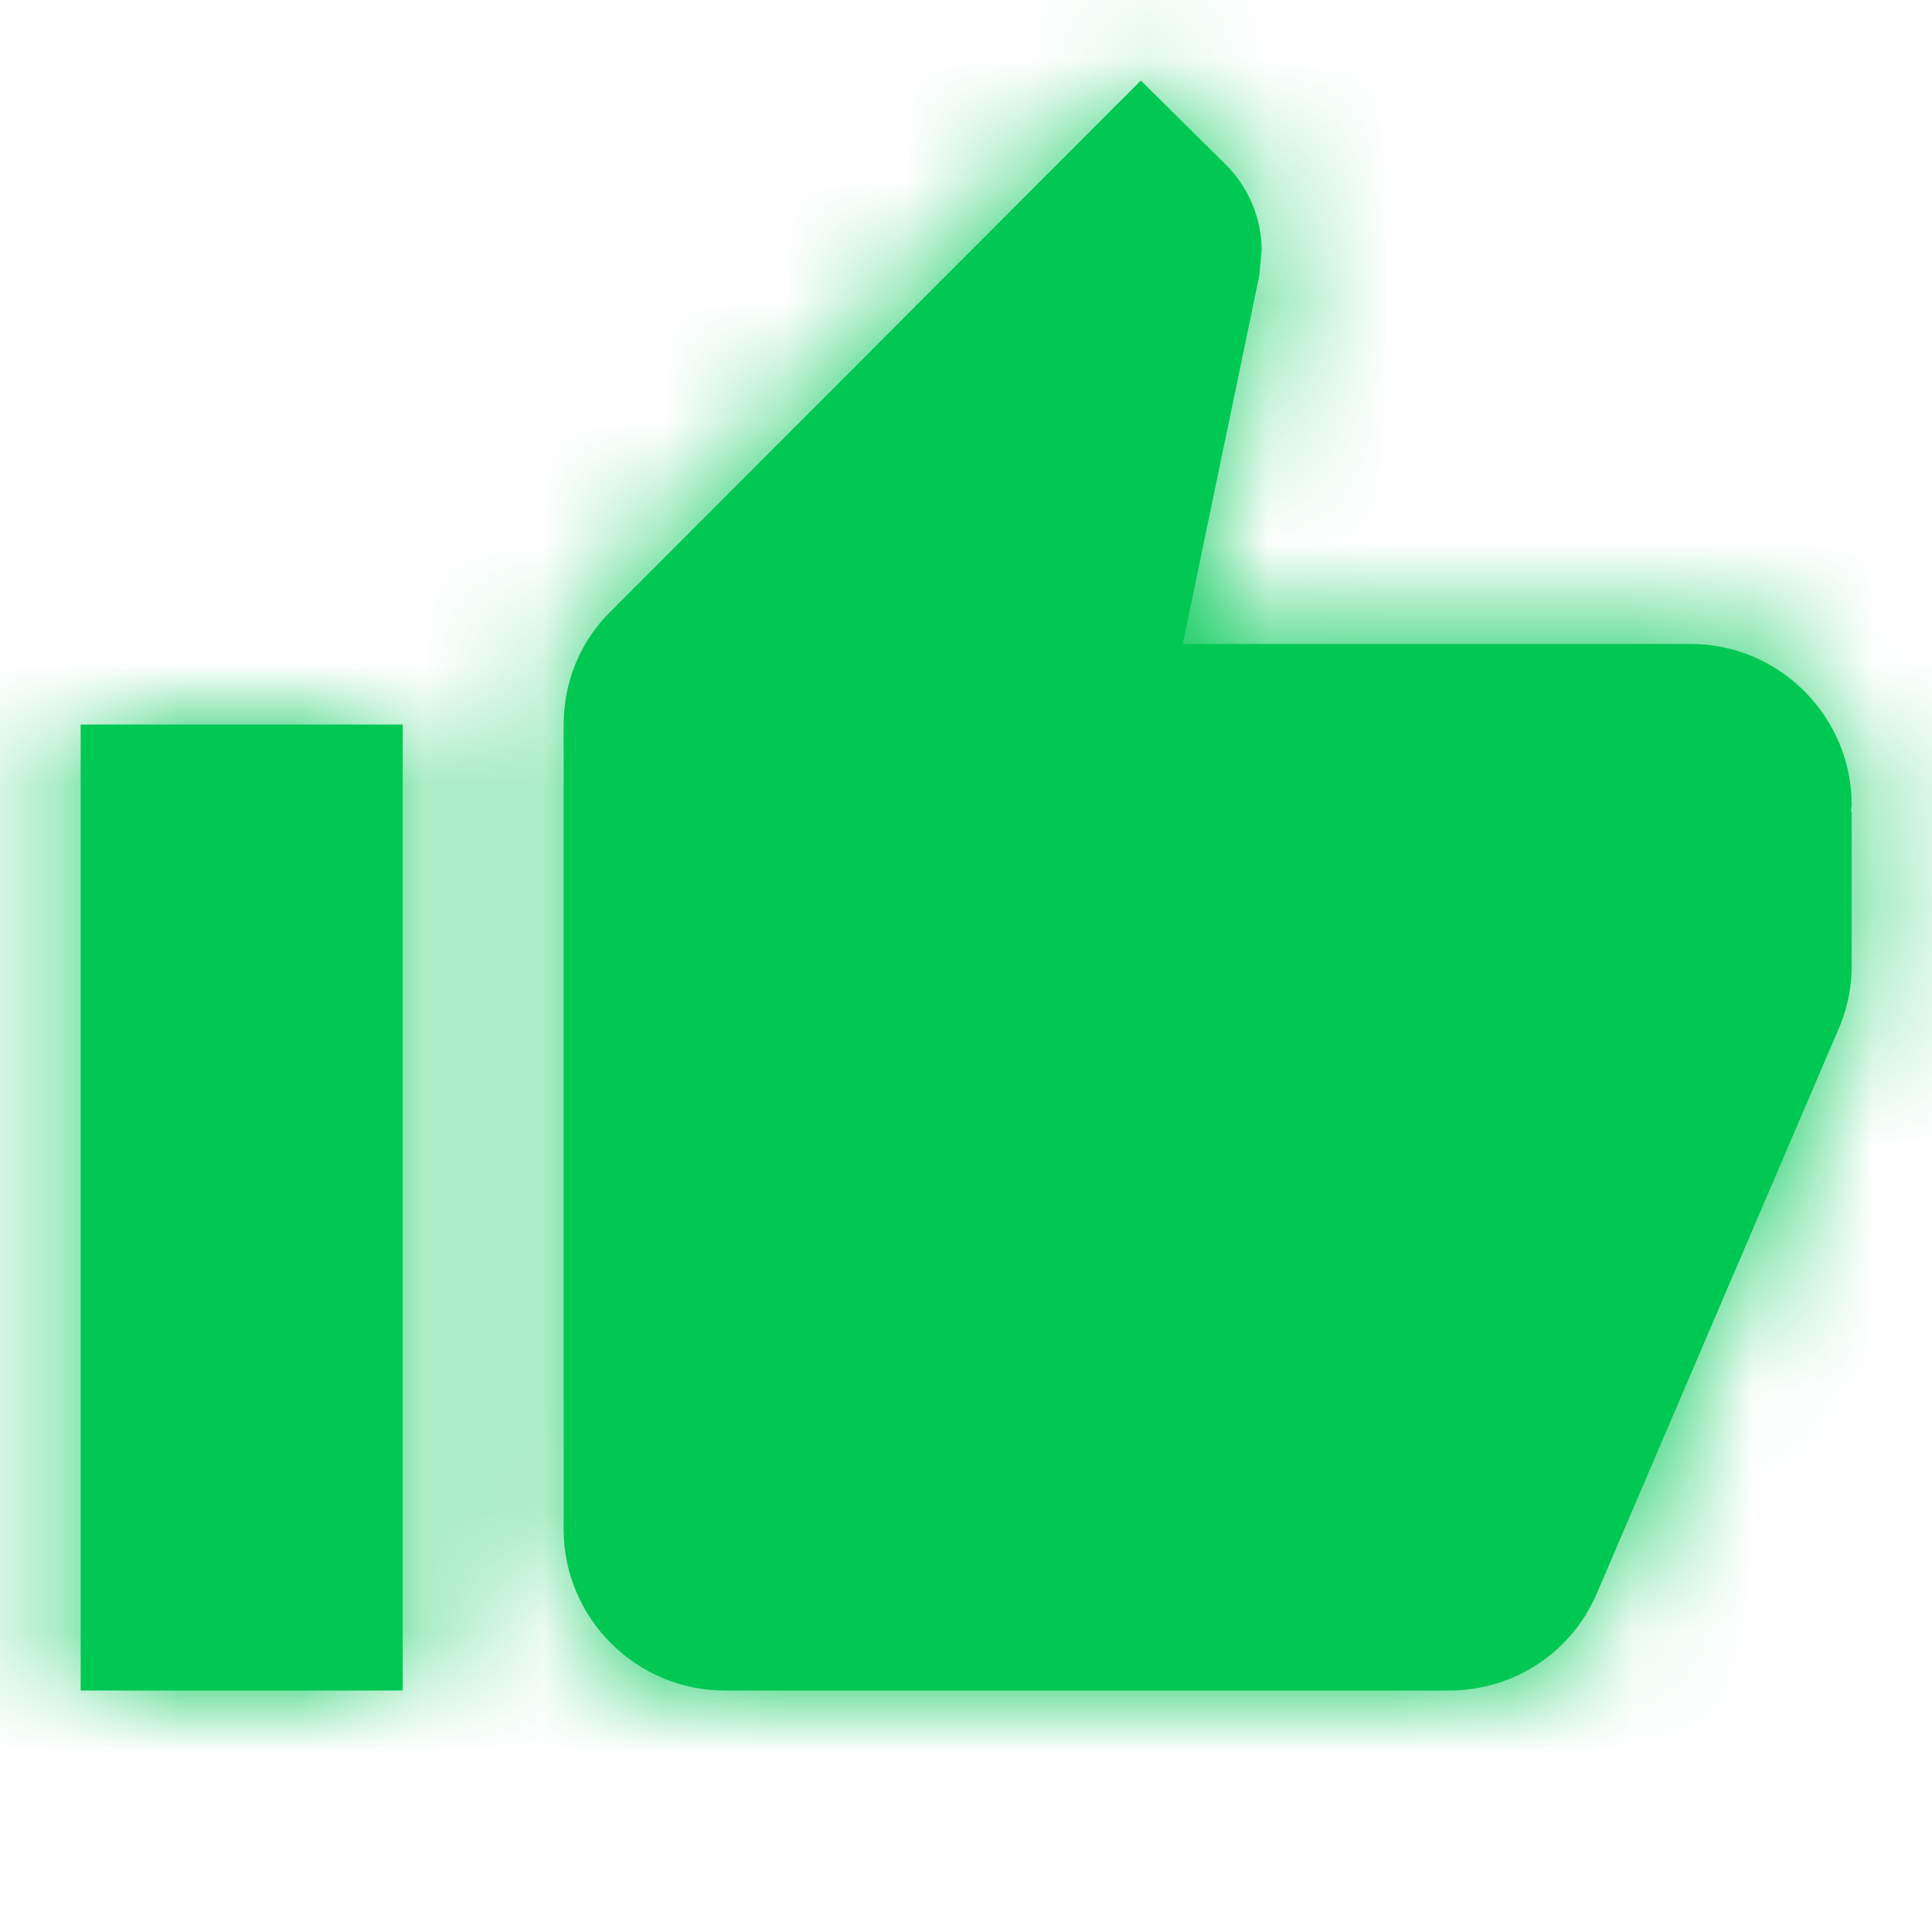 <svg width="16" height="16" viewBox="0 0 16 16" fill="none" xmlns="http://www.w3.org/2000/svg">
<path fill-rule="evenodd" clip-rule="evenodd" d="M14.001 5.333C14.735 5.333 15.335 5.933 15.335 6.667L15.328 6.72L15.335 6.727V8C15.335 8.173 15.301 8.333 15.241 8.487L13.228 13.187C13.028 13.667 12.555 14 12.001 14H6.001C5.268 14 4.668 13.4 4.668 12.667V6C4.668 5.633 4.815 5.3 5.061 5.06L9.448 0.667L10.155 1.367C10.335 1.547 10.448 1.8 10.448 2.073L10.428 2.287L9.795 5.333H14.001ZM3.335 14H0.668V6H3.335V14Z" fill="#00C853"/>
<mask id="mask0" mask-type="alpha" maskUnits="userSpaceOnUse" x="0" y="0" width="16" height="15">
<path fill-rule="evenodd" clip-rule="evenodd" d="M14.001 5.333C14.735 5.333 15.335 5.933 15.335 6.667L15.328 6.72L15.335 6.727V8C15.335 8.173 15.301 8.333 15.241 8.487L13.228 13.187C13.028 13.667 12.555 14 12.001 14H6.001C5.268 14 4.668 13.4 4.668 12.667V6C4.668 5.633 4.815 5.3 5.061 5.06L9.448 0.667L10.155 1.367C10.335 1.547 10.448 1.8 10.448 2.073L10.428 2.287L9.795 5.333H14.001ZM3.335 14H0.668V6H3.335V14Z" fill="white"/>
</mask>
<g mask="url(#mask0)">
<path fill-rule="evenodd" clip-rule="evenodd" d="M0 0H16V16H0V0Z" fill="#00C853"/>
</g>
</svg>
